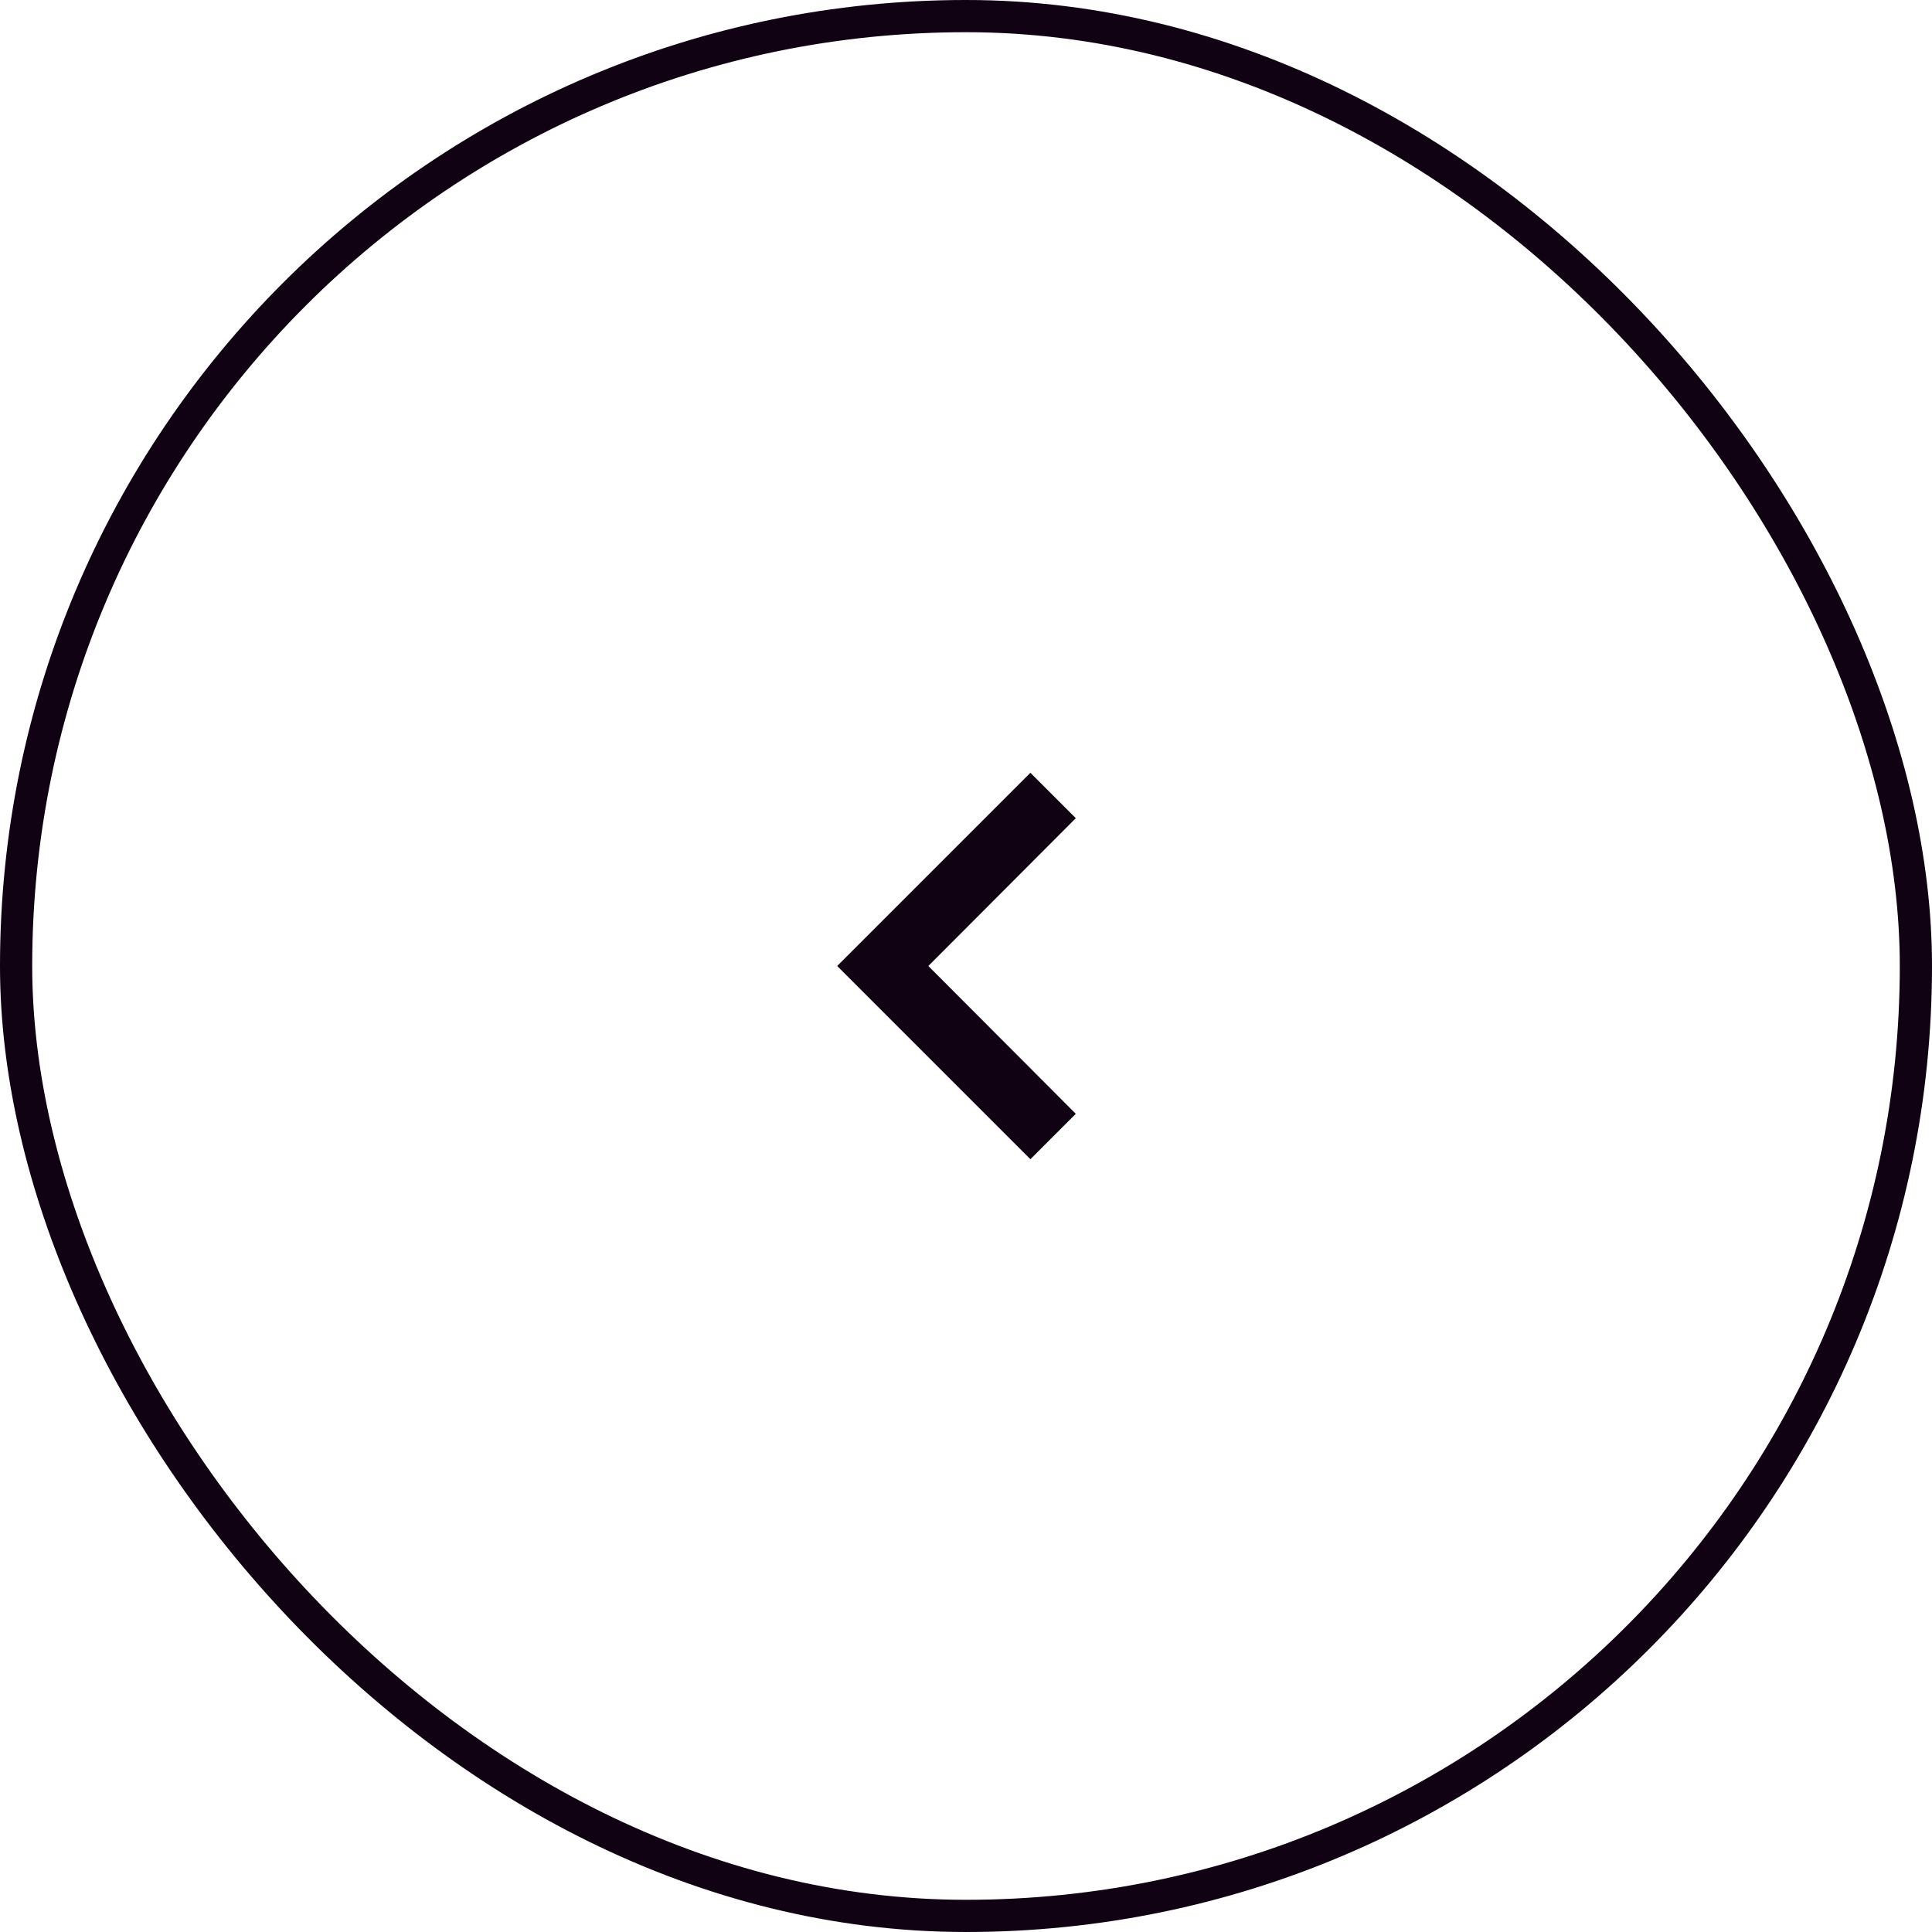 <svg width="60" height="60" viewBox="0 0 60 60" fill="none" xmlns="http://www.w3.org/2000/svg">
<path d="M28.476 29.647L28.124 30L28.476 30.353L32.703 34.59L32 35.293L26.707 30L32 24.707L32.703 25.41L28.476 29.647Z" fill="#100113" stroke="#100113"/>
<rect x="0.5" y="0.5" width="59" height="59" rx="29.5" stroke="#100113"/>
</svg>
